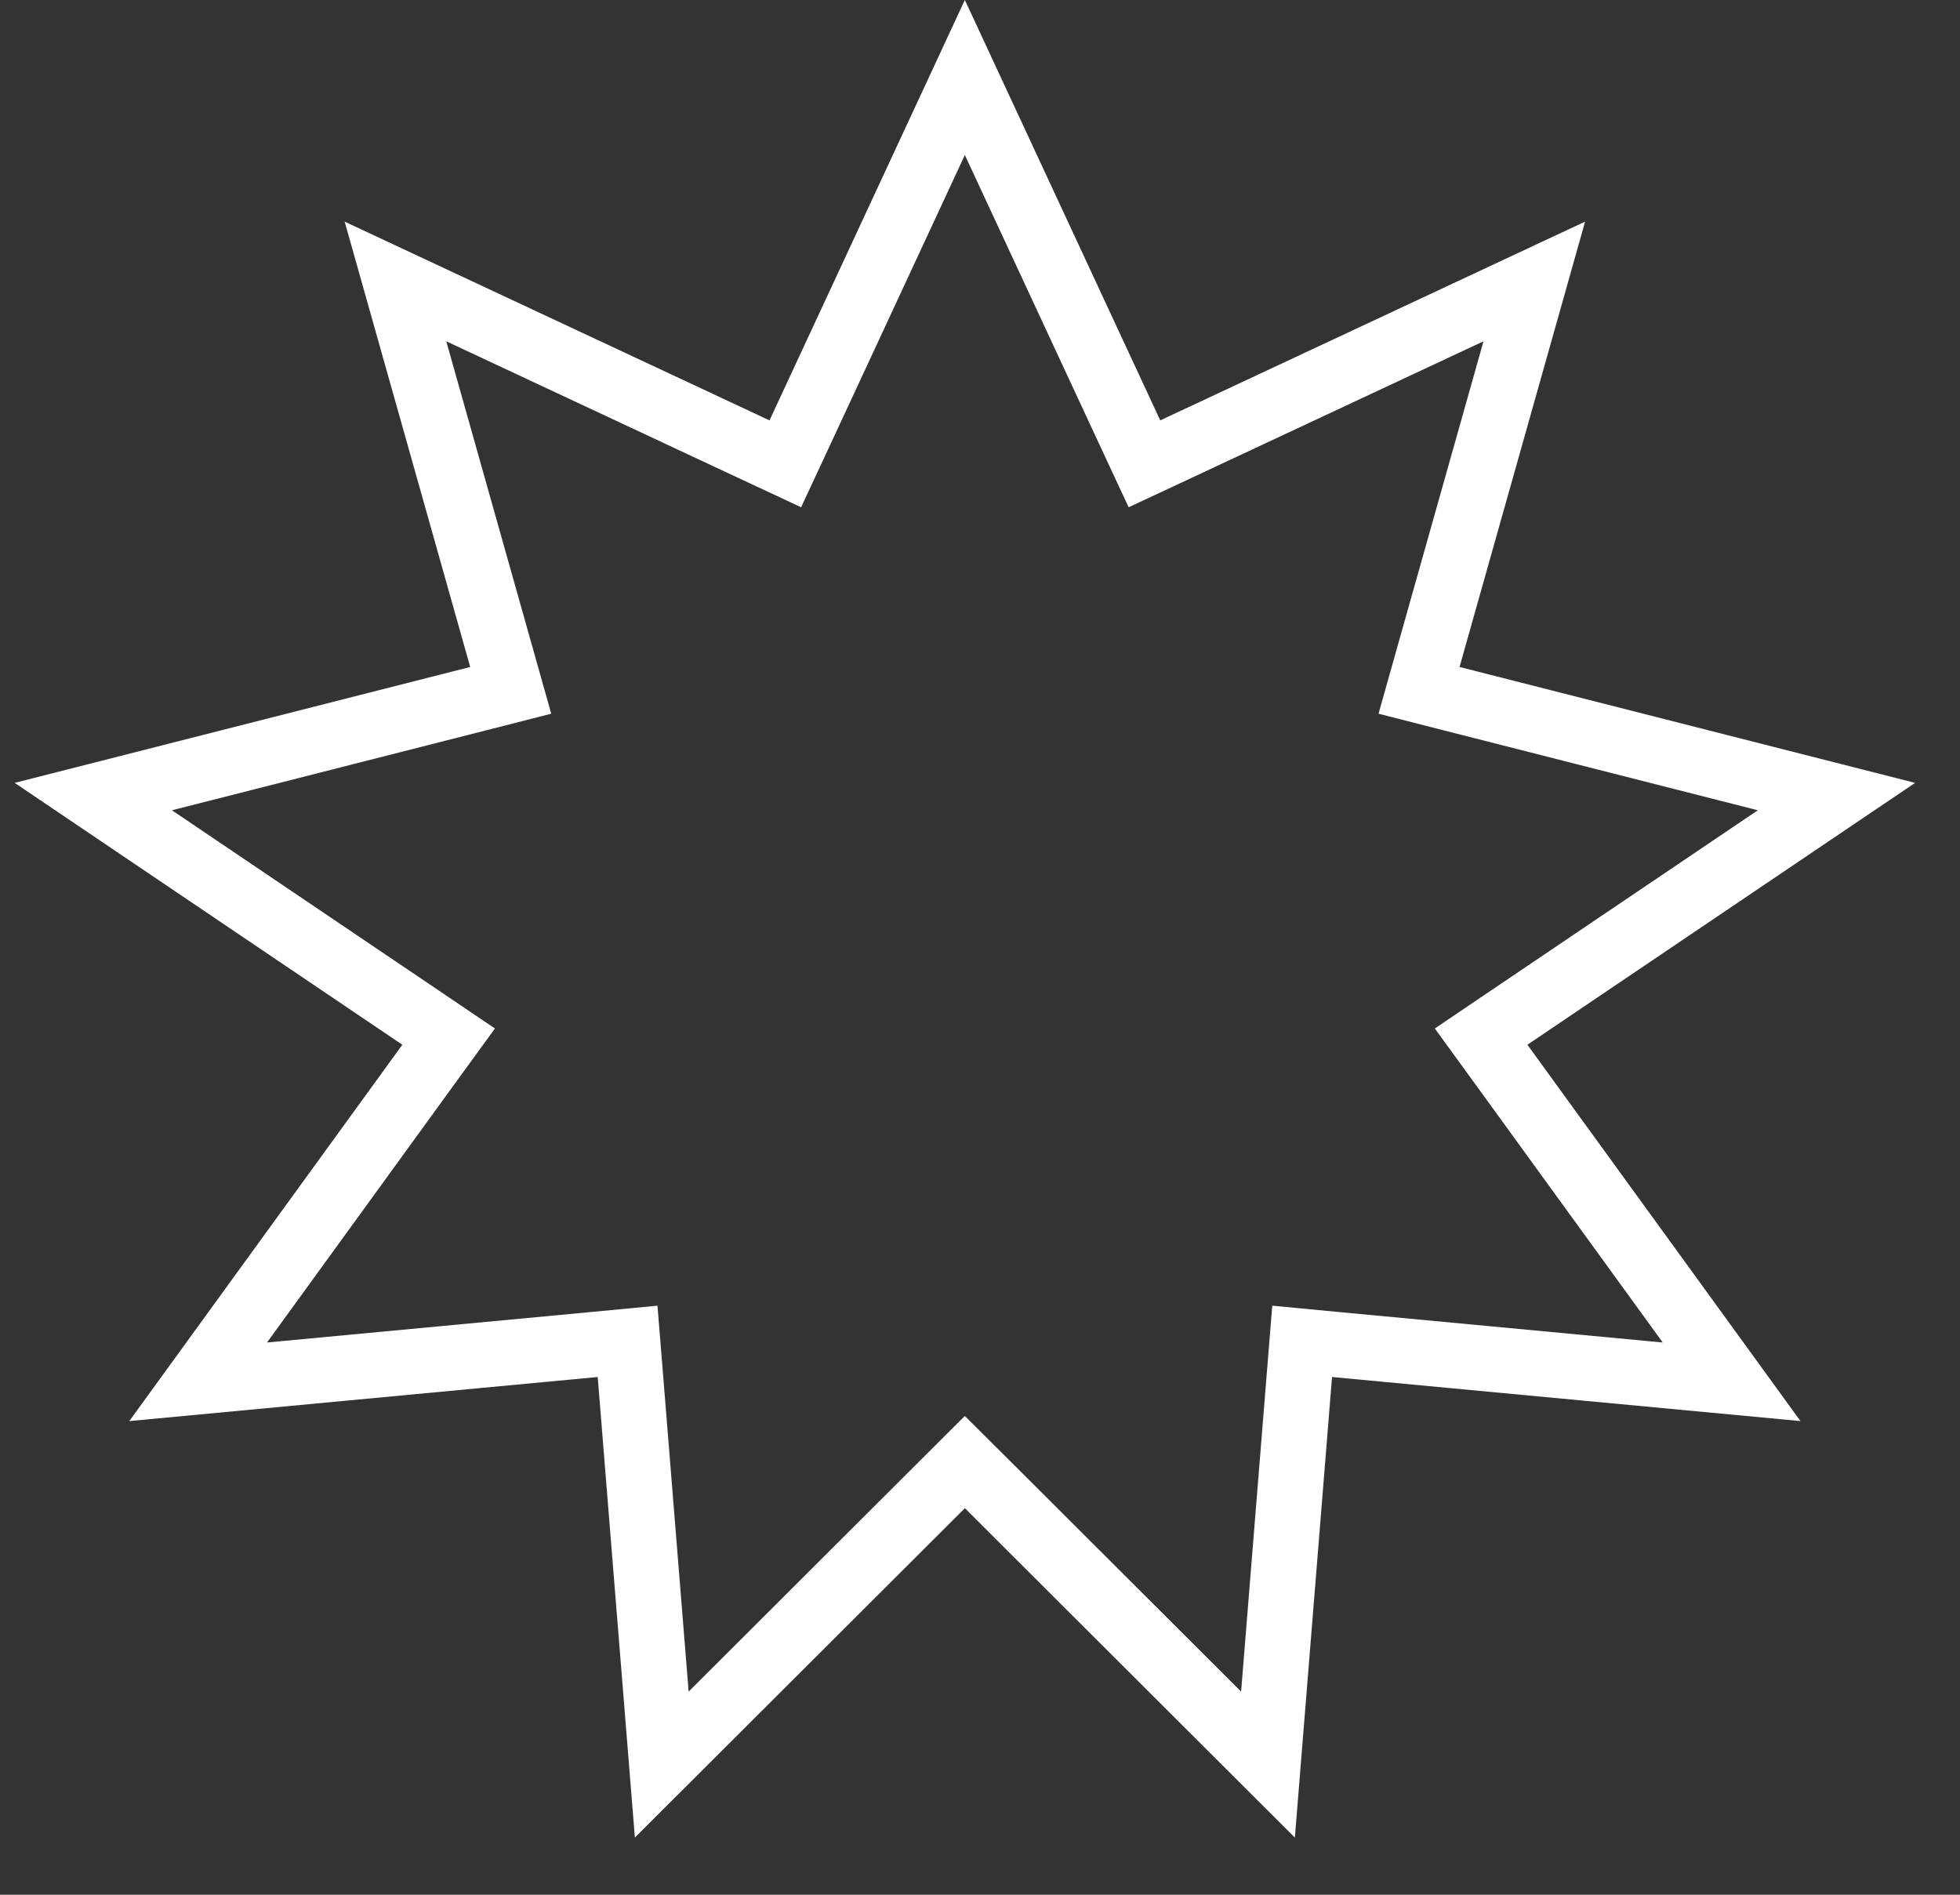 <svg width="30" height="29" viewBox="0 0 30 29" fill="none" xmlns="http://www.w3.org/2000/svg">
<rect x="0" y="0" width="30" height="29" fill="#333333" stroke="none"/>
<path d="M17.971 6.887L23.484 4.308L21.859 10.072L21.72 10.566L22.217 10.693L28.109 12.192L23.099 15.576L22.67 15.866L22.974 16.284L26.504 21.149L20.435 20.578L19.931 20.53L19.89 21.035L19.408 27.008L15.122 22.73L14.768 22.378L14.415 22.73L10.129 27.008L9.647 21.035L9.606 20.53L9.102 20.578L3.033 21.149L6.563 16.284L6.867 15.866L6.438 15.576L1.428 12.192L7.32 10.693L7.817 10.566L7.678 10.072L6.053 4.308L11.566 6.887L12.02 7.099L12.232 6.644L14.768 1.186L17.305 6.644L17.517 7.099L17.971 6.887Z" stroke="white"/>
</svg>
